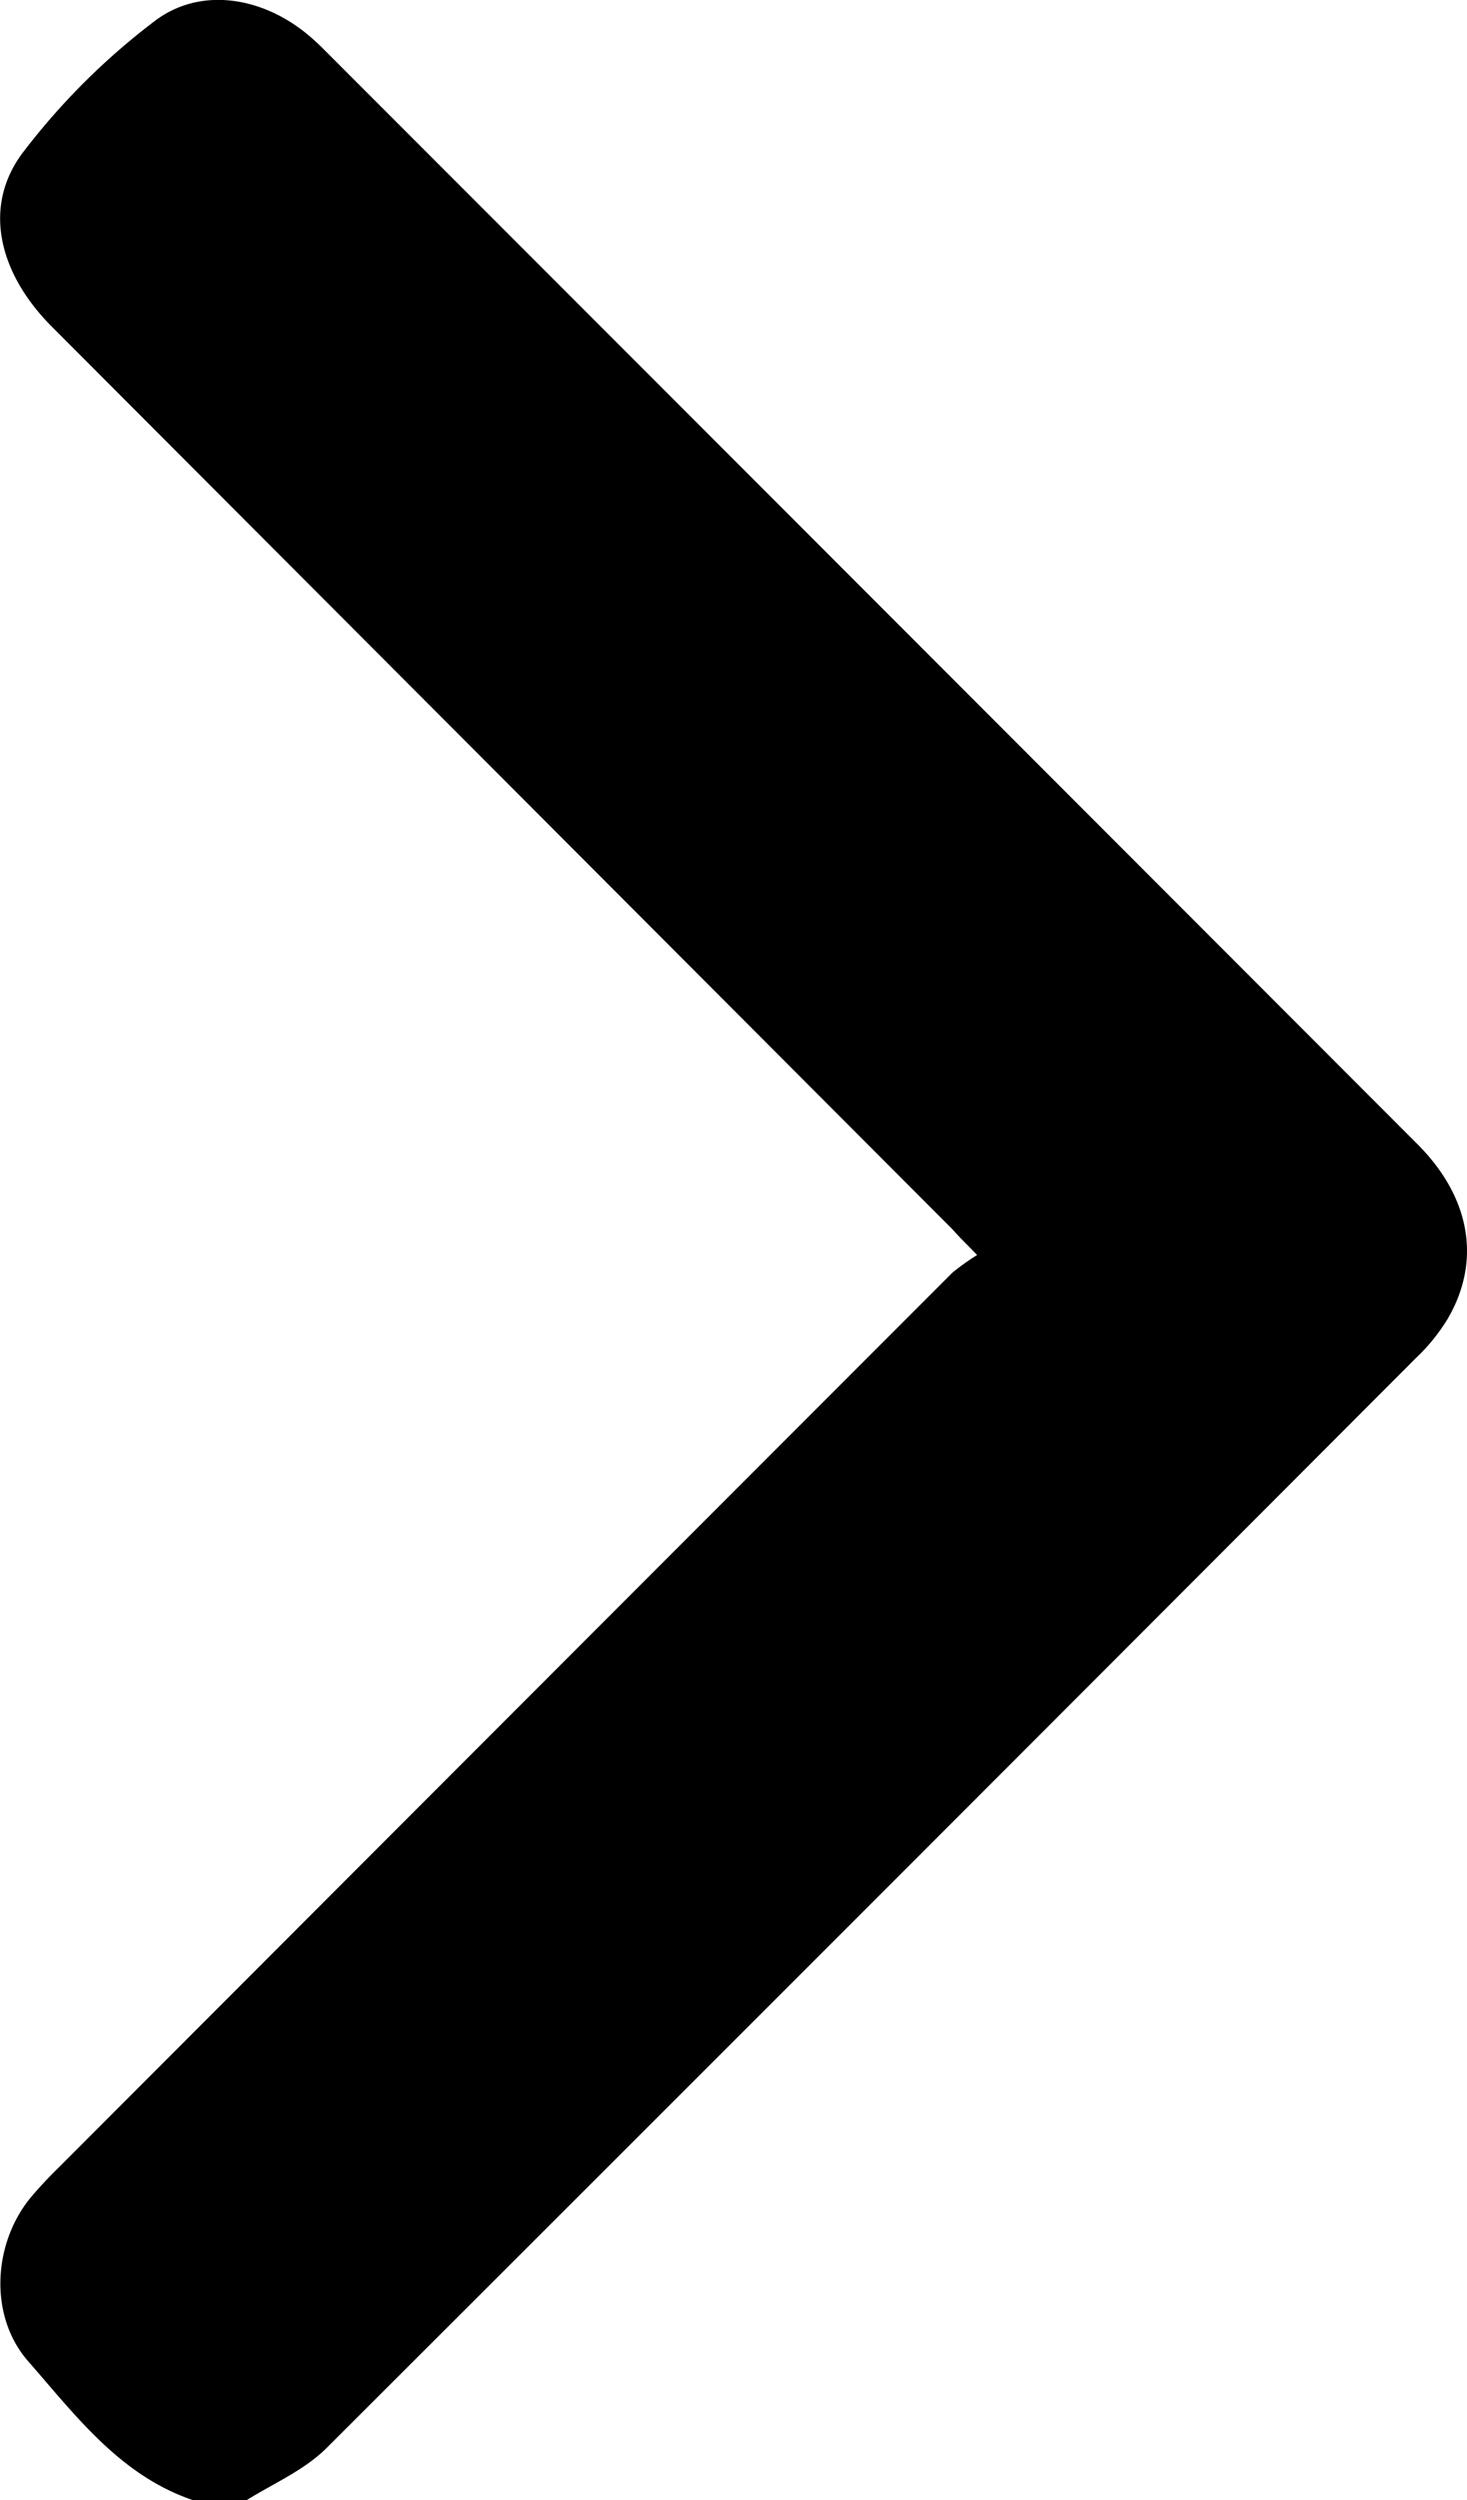 <svg xmlns="http://www.w3.org/2000/svg" viewBox="0 0 82.8 141.1"><g id="Layer_2" data-name="Layer 2"><g id="Layer_1-2" data-name="Layer 1"><g id="JkU4RJ.tif"><path d="M10.89,141.1c-4.12-1.4-6.62-4.78-9.31-7.85-2.19-2.51-2-6.57.12-9.19a23.32,23.32,0,0,1,1.59-1.71Q28.52,97.08,53.75,71.83a13.06,13.06,0,0,1,1.4-1c-.63-.66-1-1-1.37-1.43L2.94,18.45c-3-3-3.94-6.76-1.68-9.8A38.73,38.73,0,0,1,8.69,1.22c2.59-2,6.09-1.4,8.65.71a12.77,12.77,0,0,1,1,.92Q49.18,33.71,80,64.57c3,3,3.62,6.59,1.71,9.86a10.72,10.72,0,0,1-1.81,2.23q-30.71,30.78-61.47,61.5c-1.24,1.24-3,2-4.51,2.94Z"/></g></g></g></svg>
